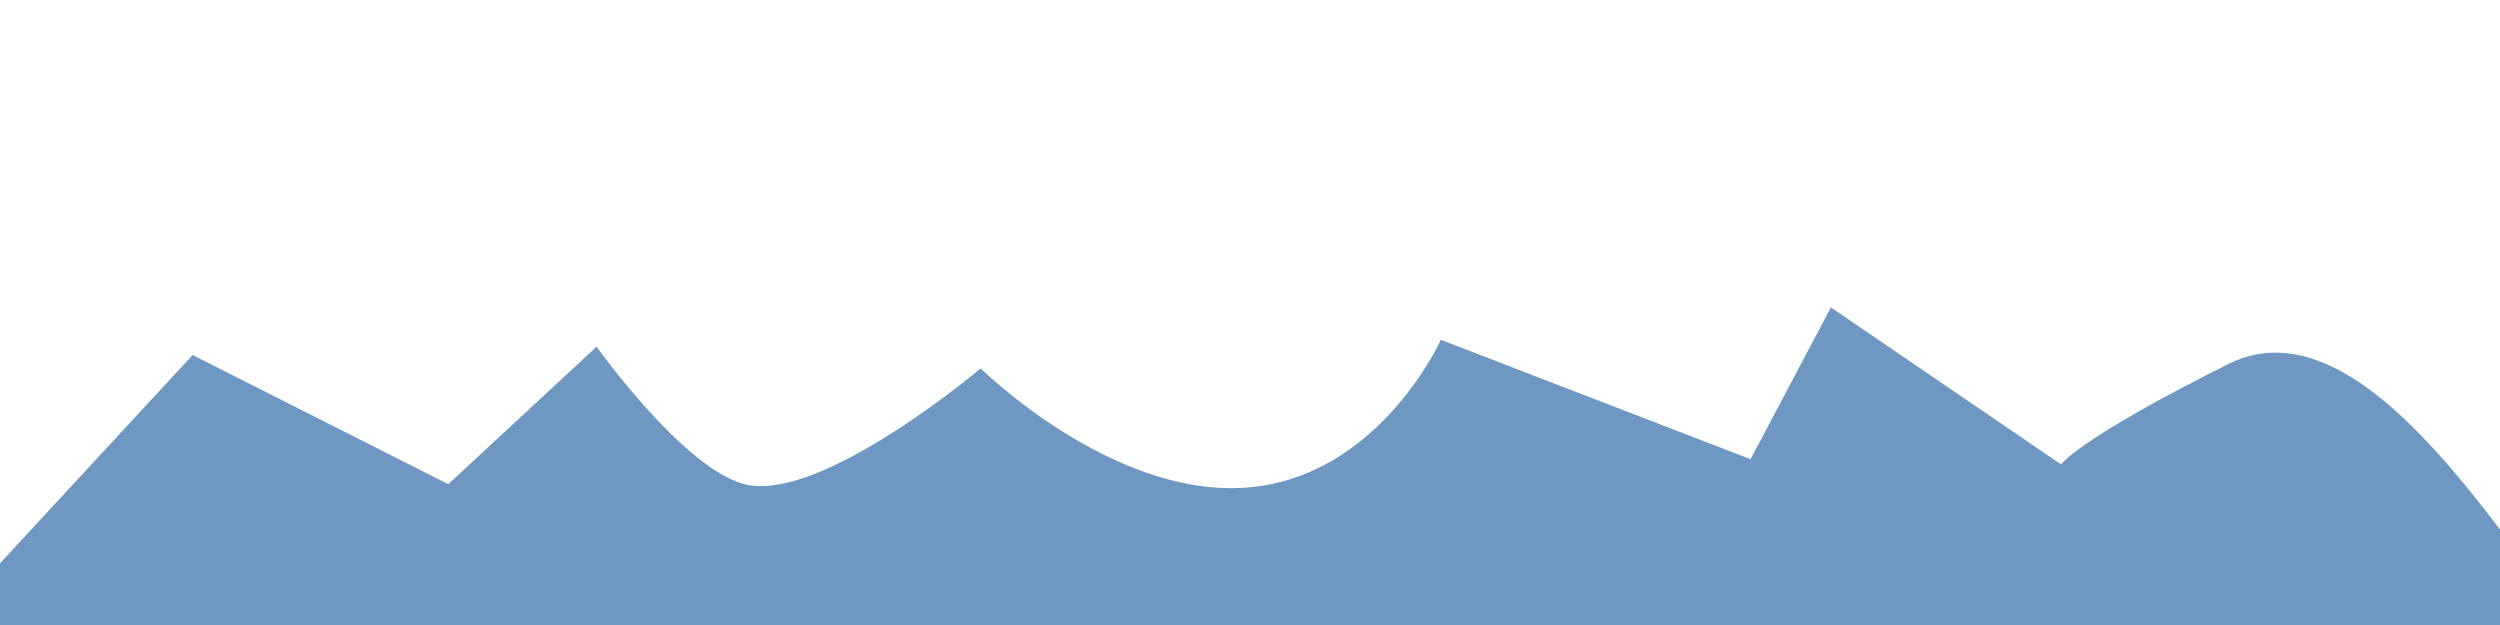 <?xml version="1.0" encoding="UTF-8" standalone="no"?>
<!DOCTYPE svg PUBLIC "-//W3C//DTD SVG 1.1//EN" "http://www.w3.org/Graphics/SVG/1.1/DTD/svg11.dtd">
<!-- Created with Vectornator (http://vectornator.io/) -->
<svg height="100%" stroke-miterlimit="10" style="fill-rule:nonzero;clip-rule:evenodd;stroke-linecap:round;stroke-linejoin:round;" version="1.1" viewBox="0 0 4000 1000" width="100%" xml:space="preserve" xmlns="http://www.w3.org/2000/svg" xmlns:vectornator="http://vectornator.io" xmlns:xlink="http://www.w3.org/1999/xlink">
<defs/>
<clipPath id="ArtboardFrame">
<rect height="1000" width="4000" x="0" y="0"/>
</clipPath>
<g clip-path="url(#ArtboardFrame)" id="Layer-1" vectornator:layerName="Layer 1">
<path d="M-105.536 1015.43L308.184 568.034L717.264 774.702L954.528 554.667C954.528 554.667 1093.41 749.783 1191.36 774.742C1313.08 805.758 1569.07 589.408 1569.07 589.408C1569.07 589.408 1776.26 794.153 1990.79 780.36C2205.31 766.567 2305.31 543.672 2305.31 543.672L2800.89 734.718L2929.44 491.893L3297.78 743.055C3297.78 743.055 3323.99 702.85 3565.73 582.277C3807.48 461.704 4062.78 982.262 4151.05 1028.06" fill="#6e98c2" fill-rule="nonzero" opacity="1" stroke="none"/>
</g>
</svg>
